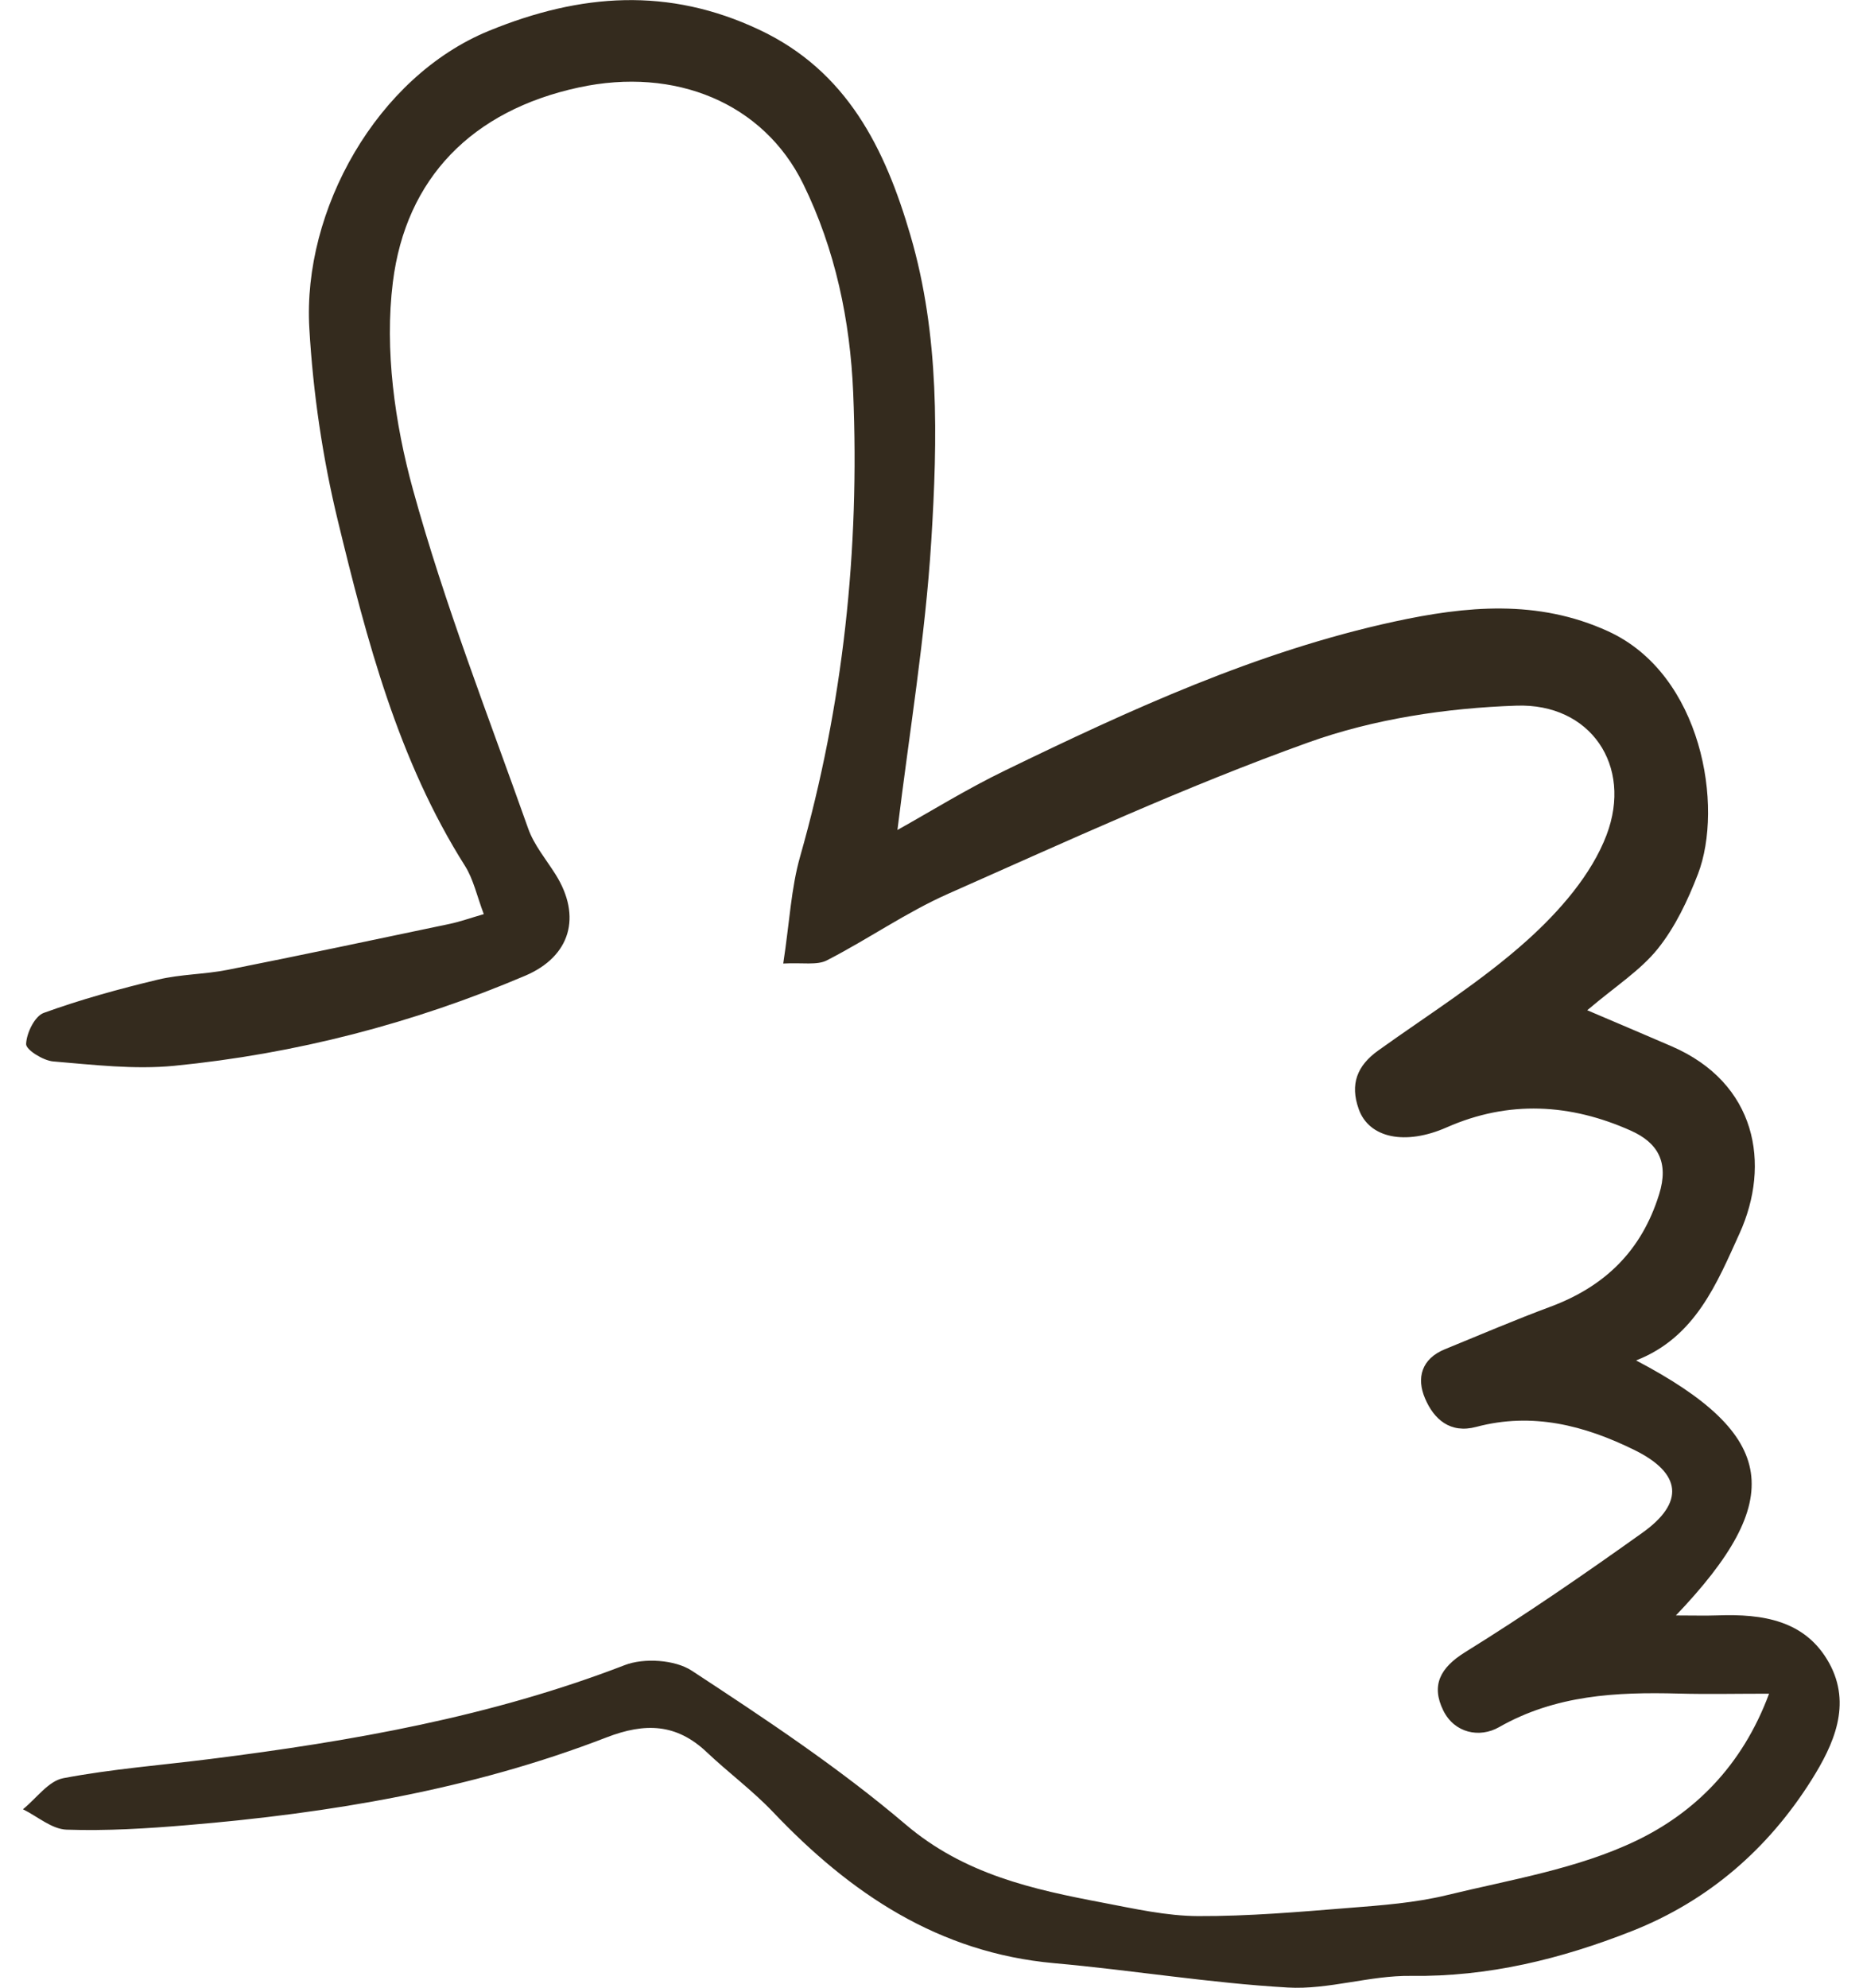 <svg width="60" height="64" viewBox="0 0 60 64" fill="none" xmlns="http://www.w3.org/2000/svg">
<path d="M25.225 31.023C25.431 29.675 25.479 28.594 25.768 27.581C27.159 22.692 27.689 17.704 27.478 12.646C27.381 10.326 26.904 8.035 25.866 5.918C24.586 3.315 21.745 2.145 18.64 2.816C15.204 3.558 13.069 5.735 12.652 9.088C12.382 11.26 12.713 13.627 13.3 15.763C14.318 19.462 15.727 23.053 17.011 26.678C17.199 27.208 17.587 27.669 17.893 28.155C18.742 29.508 18.376 30.792 16.916 31.415C13.296 32.953 9.52 33.932 5.61 34.316C4.326 34.441 3.007 34.283 1.711 34.175C1.39 34.147 0.834 33.8 0.841 33.615C0.853 33.263 1.119 32.717 1.408 32.613C2.606 32.178 3.844 31.84 5.084 31.542C5.816 31.366 6.588 31.373 7.326 31.227C9.716 30.753 12.102 30.246 14.487 29.746C14.813 29.677 15.13 29.564 15.581 29.432C15.359 28.846 15.248 28.312 14.977 27.882C12.819 24.469 11.817 20.621 10.882 16.771C10.39 14.745 10.082 12.646 9.962 10.564C9.742 6.772 12.134 2.469 15.753 0.99C18.709 -0.218 21.53 -0.417 24.447 0.955C27.286 2.288 28.508 4.791 29.322 7.579C30.264 10.8 30.197 14.125 29.993 17.412C29.801 20.51 29.285 23.587 28.903 26.723C29.97 26.128 31.141 25.401 32.374 24.805C36.411 22.845 40.49 20.971 44.907 20.013C47.207 19.515 49.516 19.286 51.79 20.325C54.825 21.711 55.517 25.977 54.684 28.143C54.358 28.988 53.953 29.846 53.393 30.545C52.831 31.246 52.031 31.752 51.119 32.527C52.273 33.02 53.056 33.349 53.835 33.687C56.57 34.869 57.04 37.481 56.022 39.718C55.302 41.296 54.608 43.057 52.692 43.802C57.28 46.213 57.532 48.283 53.974 52.013C54.534 52.013 54.929 52.025 55.323 52.011C56.762 51.96 58.145 52.163 58.909 53.544C59.647 54.882 59.055 56.175 58.34 57.313C56.94 59.537 55.008 61.21 52.553 62.177C50.277 63.074 47.931 63.653 45.439 63.618C44.118 63.6 42.785 64.069 41.476 63.993C38.961 63.849 36.462 63.433 33.949 63.209C30.222 62.873 27.383 60.96 24.892 58.338C24.234 57.647 23.457 57.073 22.763 56.416C21.789 55.495 20.782 55.458 19.535 55.939C15.197 57.617 10.649 58.378 6.033 58.764C4.74 58.873 3.437 58.954 2.144 58.91C1.669 58.894 1.207 58.484 0.739 58.253C1.17 57.906 1.558 57.344 2.037 57.253C3.604 56.955 5.202 56.834 6.787 56.633C11.329 56.062 15.817 55.273 20.121 53.612C20.738 53.373 21.736 53.436 22.277 53.79C24.642 55.34 27.015 56.913 29.165 58.741C31.057 60.351 33.258 60.833 35.537 61.265C36.545 61.457 37.57 61.689 38.588 61.693C40.208 61.7 41.83 61.559 43.447 61.429C44.502 61.346 45.575 61.267 46.598 61.018C48.657 60.518 50.814 60.169 52.695 59.266C54.548 58.378 56.105 56.876 56.975 54.532C55.892 54.532 54.976 54.553 54.06 54.528C52.054 54.475 50.099 54.572 48.276 55.611C47.653 55.965 46.843 55.805 46.482 55.072C46.089 54.273 46.371 53.7 47.19 53.193C49.139 51.985 51.029 50.683 52.896 49.35C54.266 48.374 54.154 47.434 52.644 46.689C51.029 45.893 49.351 45.461 47.544 45.942C46.705 46.166 46.182 45.697 45.897 45.03C45.612 44.369 45.779 43.749 46.536 43.441C47.665 42.98 48.785 42.499 49.925 42.076C51.679 41.423 52.864 40.283 53.433 38.457C53.757 37.421 53.393 36.794 52.526 36.405C50.578 35.533 48.59 35.419 46.598 36.296C45.256 36.889 44.09 36.643 43.759 35.709C43.472 34.904 43.708 34.309 44.391 33.821C46.006 32.664 47.709 31.6 49.18 30.279C50.224 29.341 51.255 28.164 51.741 26.884C52.59 24.645 51.218 22.639 48.84 22.72C46.584 22.796 44.243 23.148 42.13 23.907C38.19 25.32 34.37 27.081 30.537 28.777C29.186 29.376 27.955 30.241 26.634 30.919C26.314 31.086 25.859 30.989 25.225 31.023Z" fill="#342B1E"/>
</svg>
